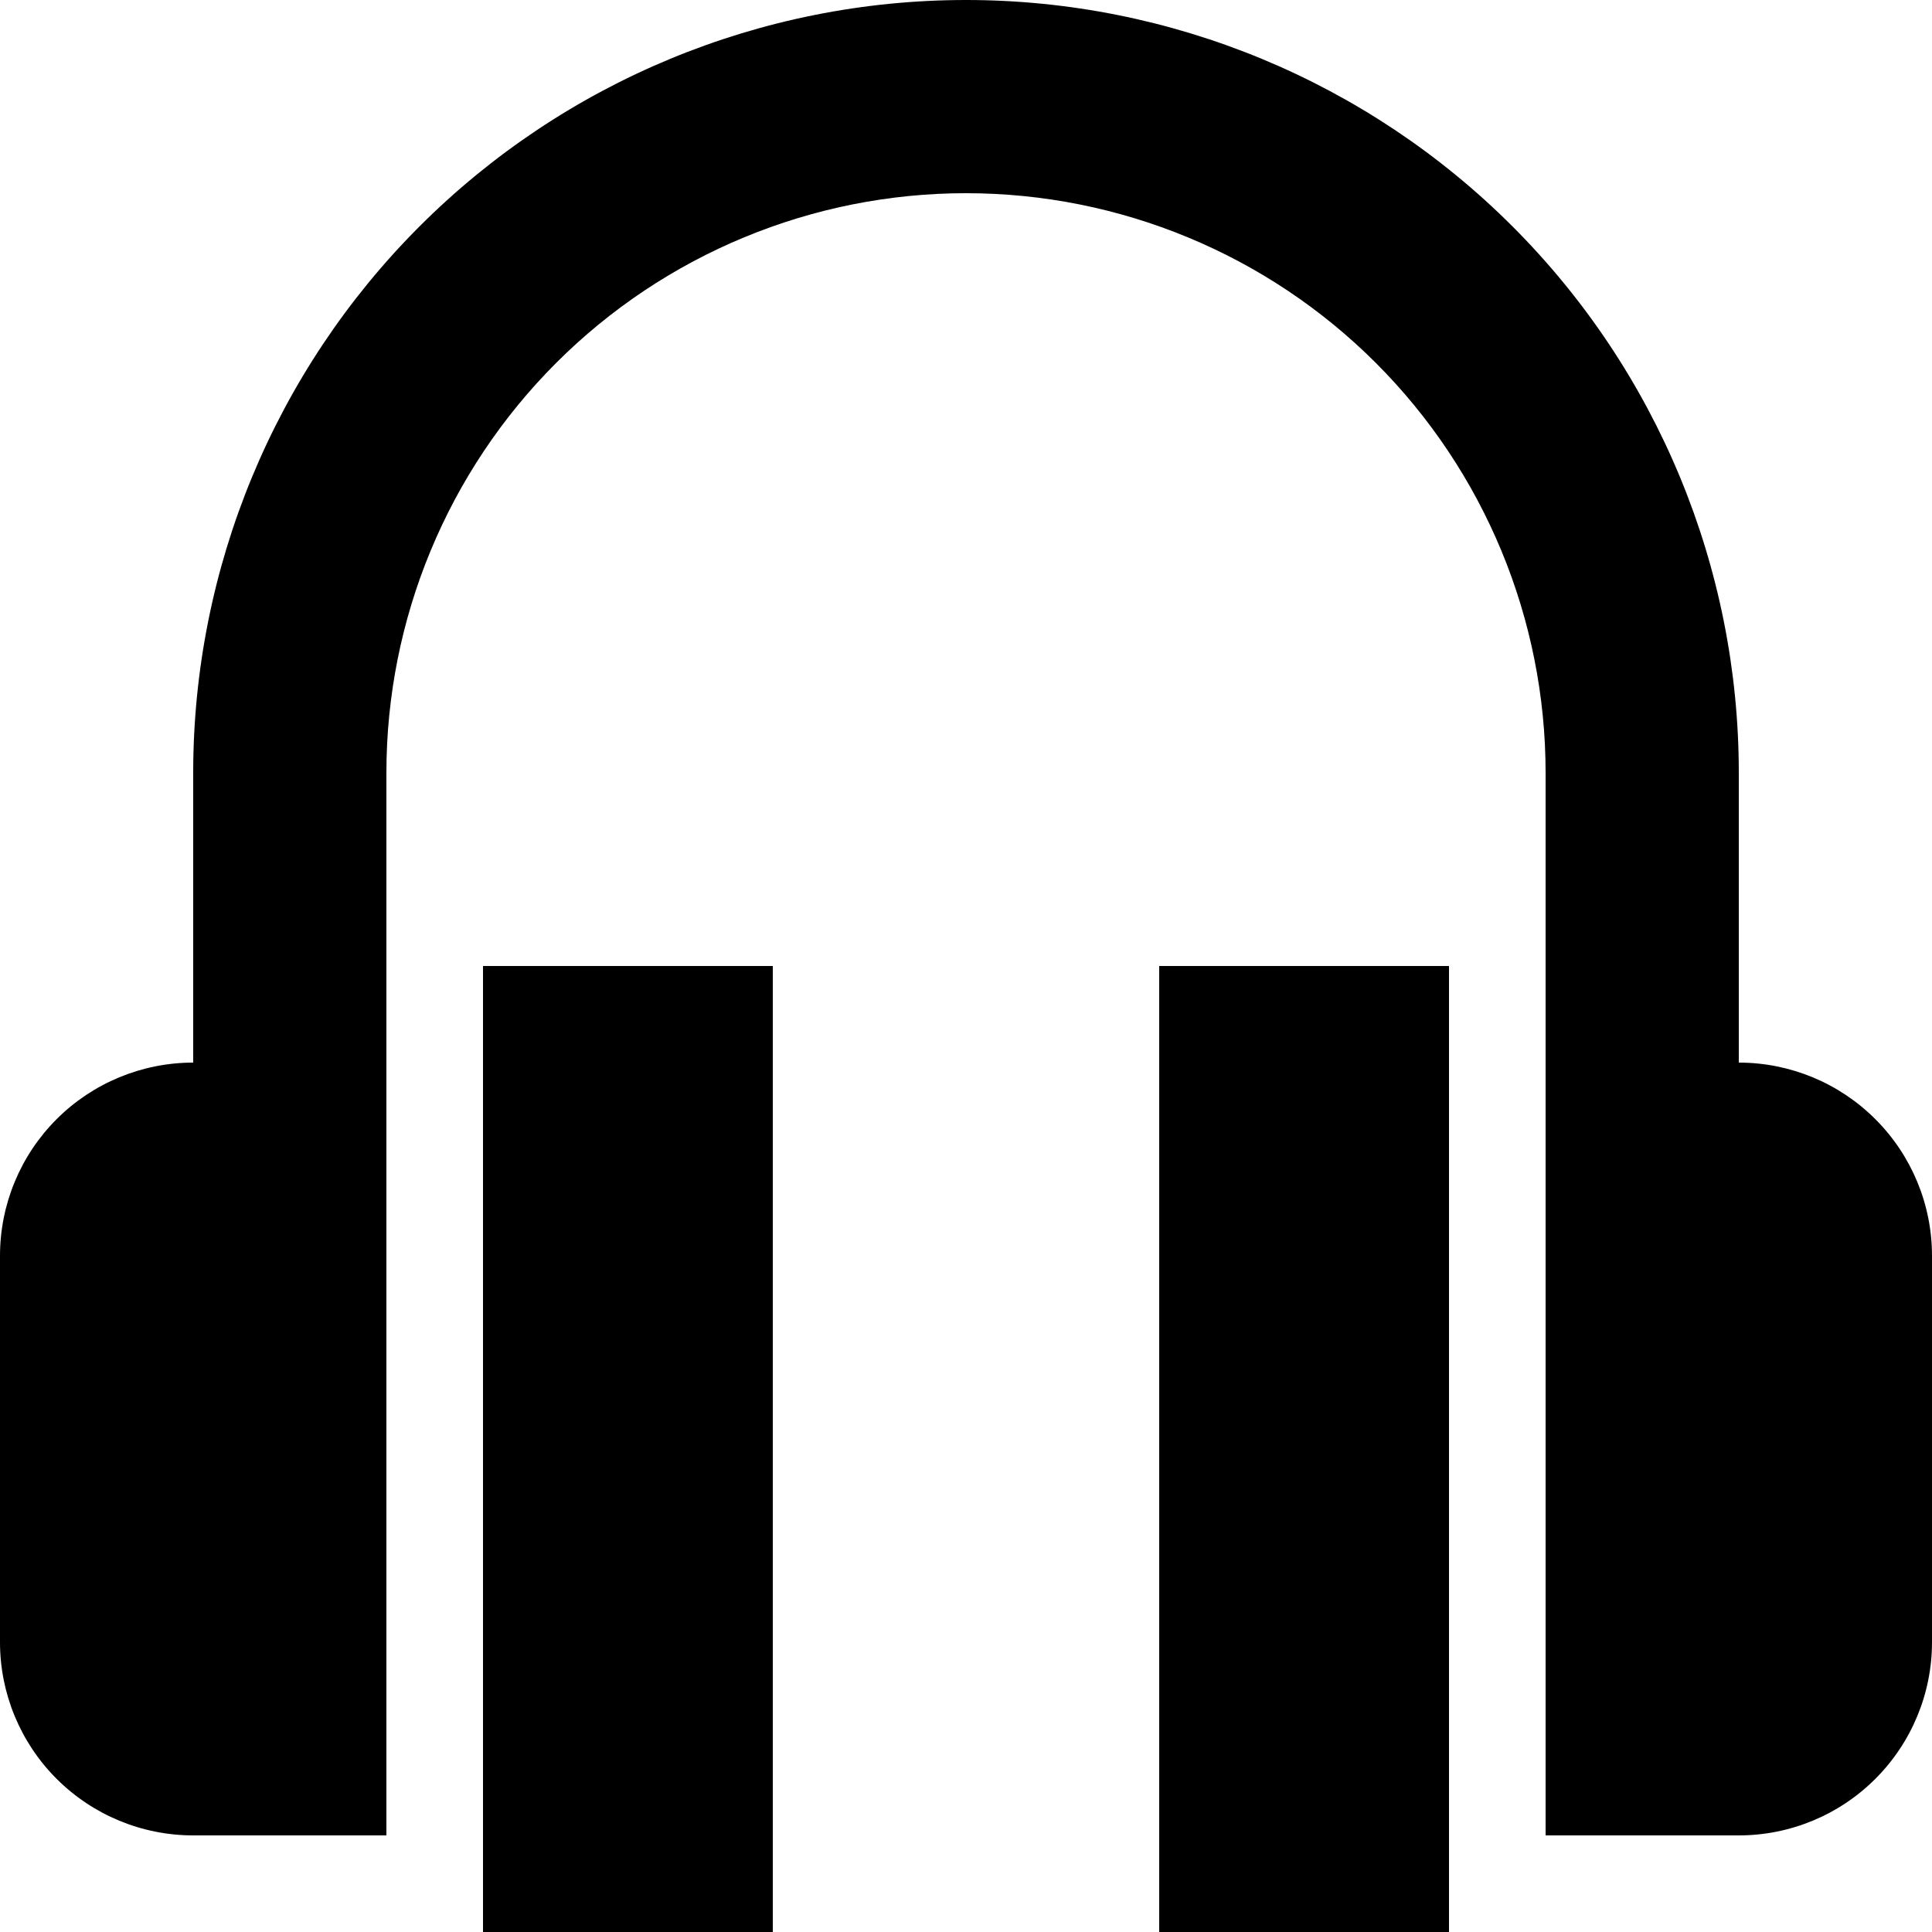 <svg width="50" height="50" viewBox="0 0 50 50" id="music" xmlns="http://www.w3.org/2000/svg">
<path d="M40 20C40 16.022 38.42 12.206 35.607 9.393C32.794 6.58 28.978 5 25 5C21.022 5 17.206 6.58 14.393 9.393C11.58 12.206 10 16.022 10 20V47.5H5C3.674 47.5 2.402 46.973 1.464 46.035C0.527 45.098 0 43.826 0 42.5V32.5C0 31.174 0.527 29.902 1.464 28.965C2.402 28.027 3.674 27.5 5 27.5V20C5 14.696 7.107 9.609 10.858 5.858C14.609 2.107 19.696 0 25 0C30.304 0 35.391 2.107 39.142 5.858C42.893 9.609 45 14.696 45 20V27.5C46.326 27.5 47.598 28.027 48.535 28.965C49.473 29.902 50 31.174 50 32.5V42.5C50 43.826 49.473 45.098 48.535 46.035C47.598 46.973 46.326 47.5 45 47.5H40V20ZM30 25H37.5V50H30V25ZM12.5 25H20V50H12.5V25Z"/>
</svg>

